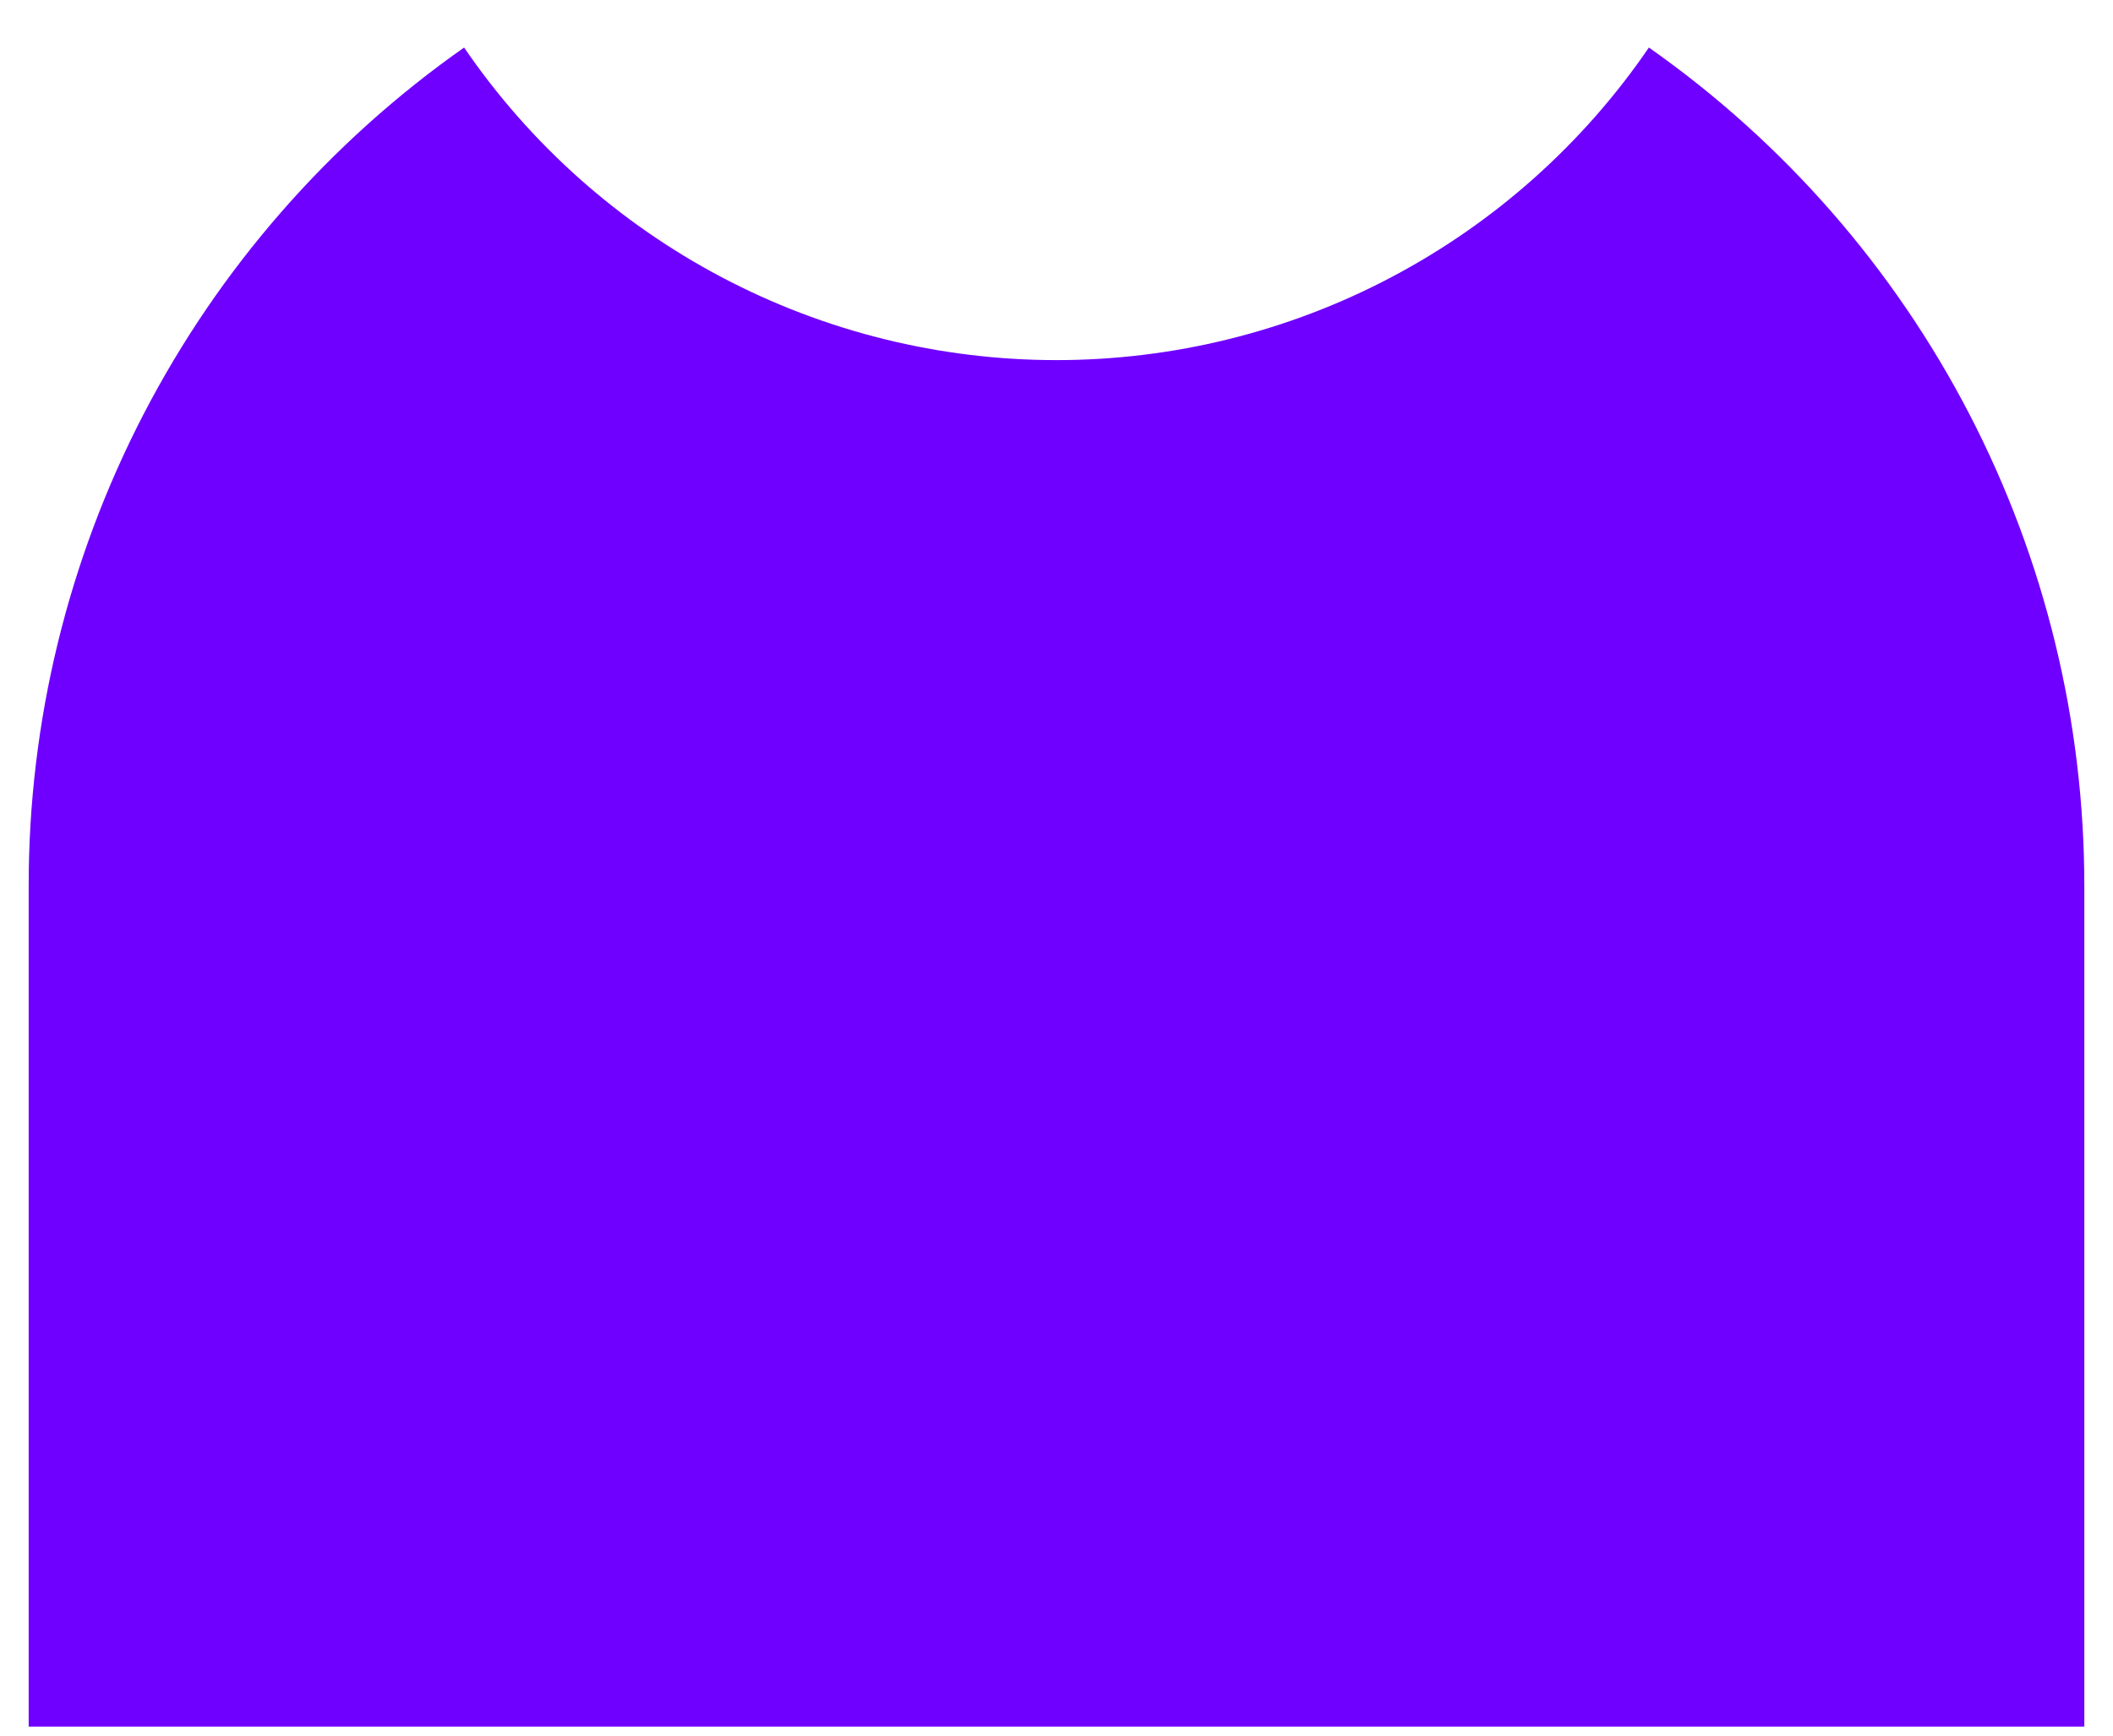 <svg width="28" height="23" viewBox="0 0 28 23" fill="none" xmlns="http://www.w3.org/2000/svg">
<g style="mix-blend-mode:multiply">
<path d="M21.85 0.63C20.977 1.907 19.806 2.951 18.438 3.673C17.07 4.395 15.547 4.772 14 4.772C12.453 4.772 10.93 4.395 9.562 3.673C8.194 2.951 7.023 1.907 6.15 0.63C4.365 1.883 2.909 3.549 1.905 5.484C0.901 7.42 0.377 9.569 0.38 11.75V22.88H27.62V11.75C27.622 9.569 27.099 7.42 26.095 5.484C25.091 3.549 23.634 1.883 21.85 0.63Z" fill="#6F00FF"/>
</g>
</svg>

